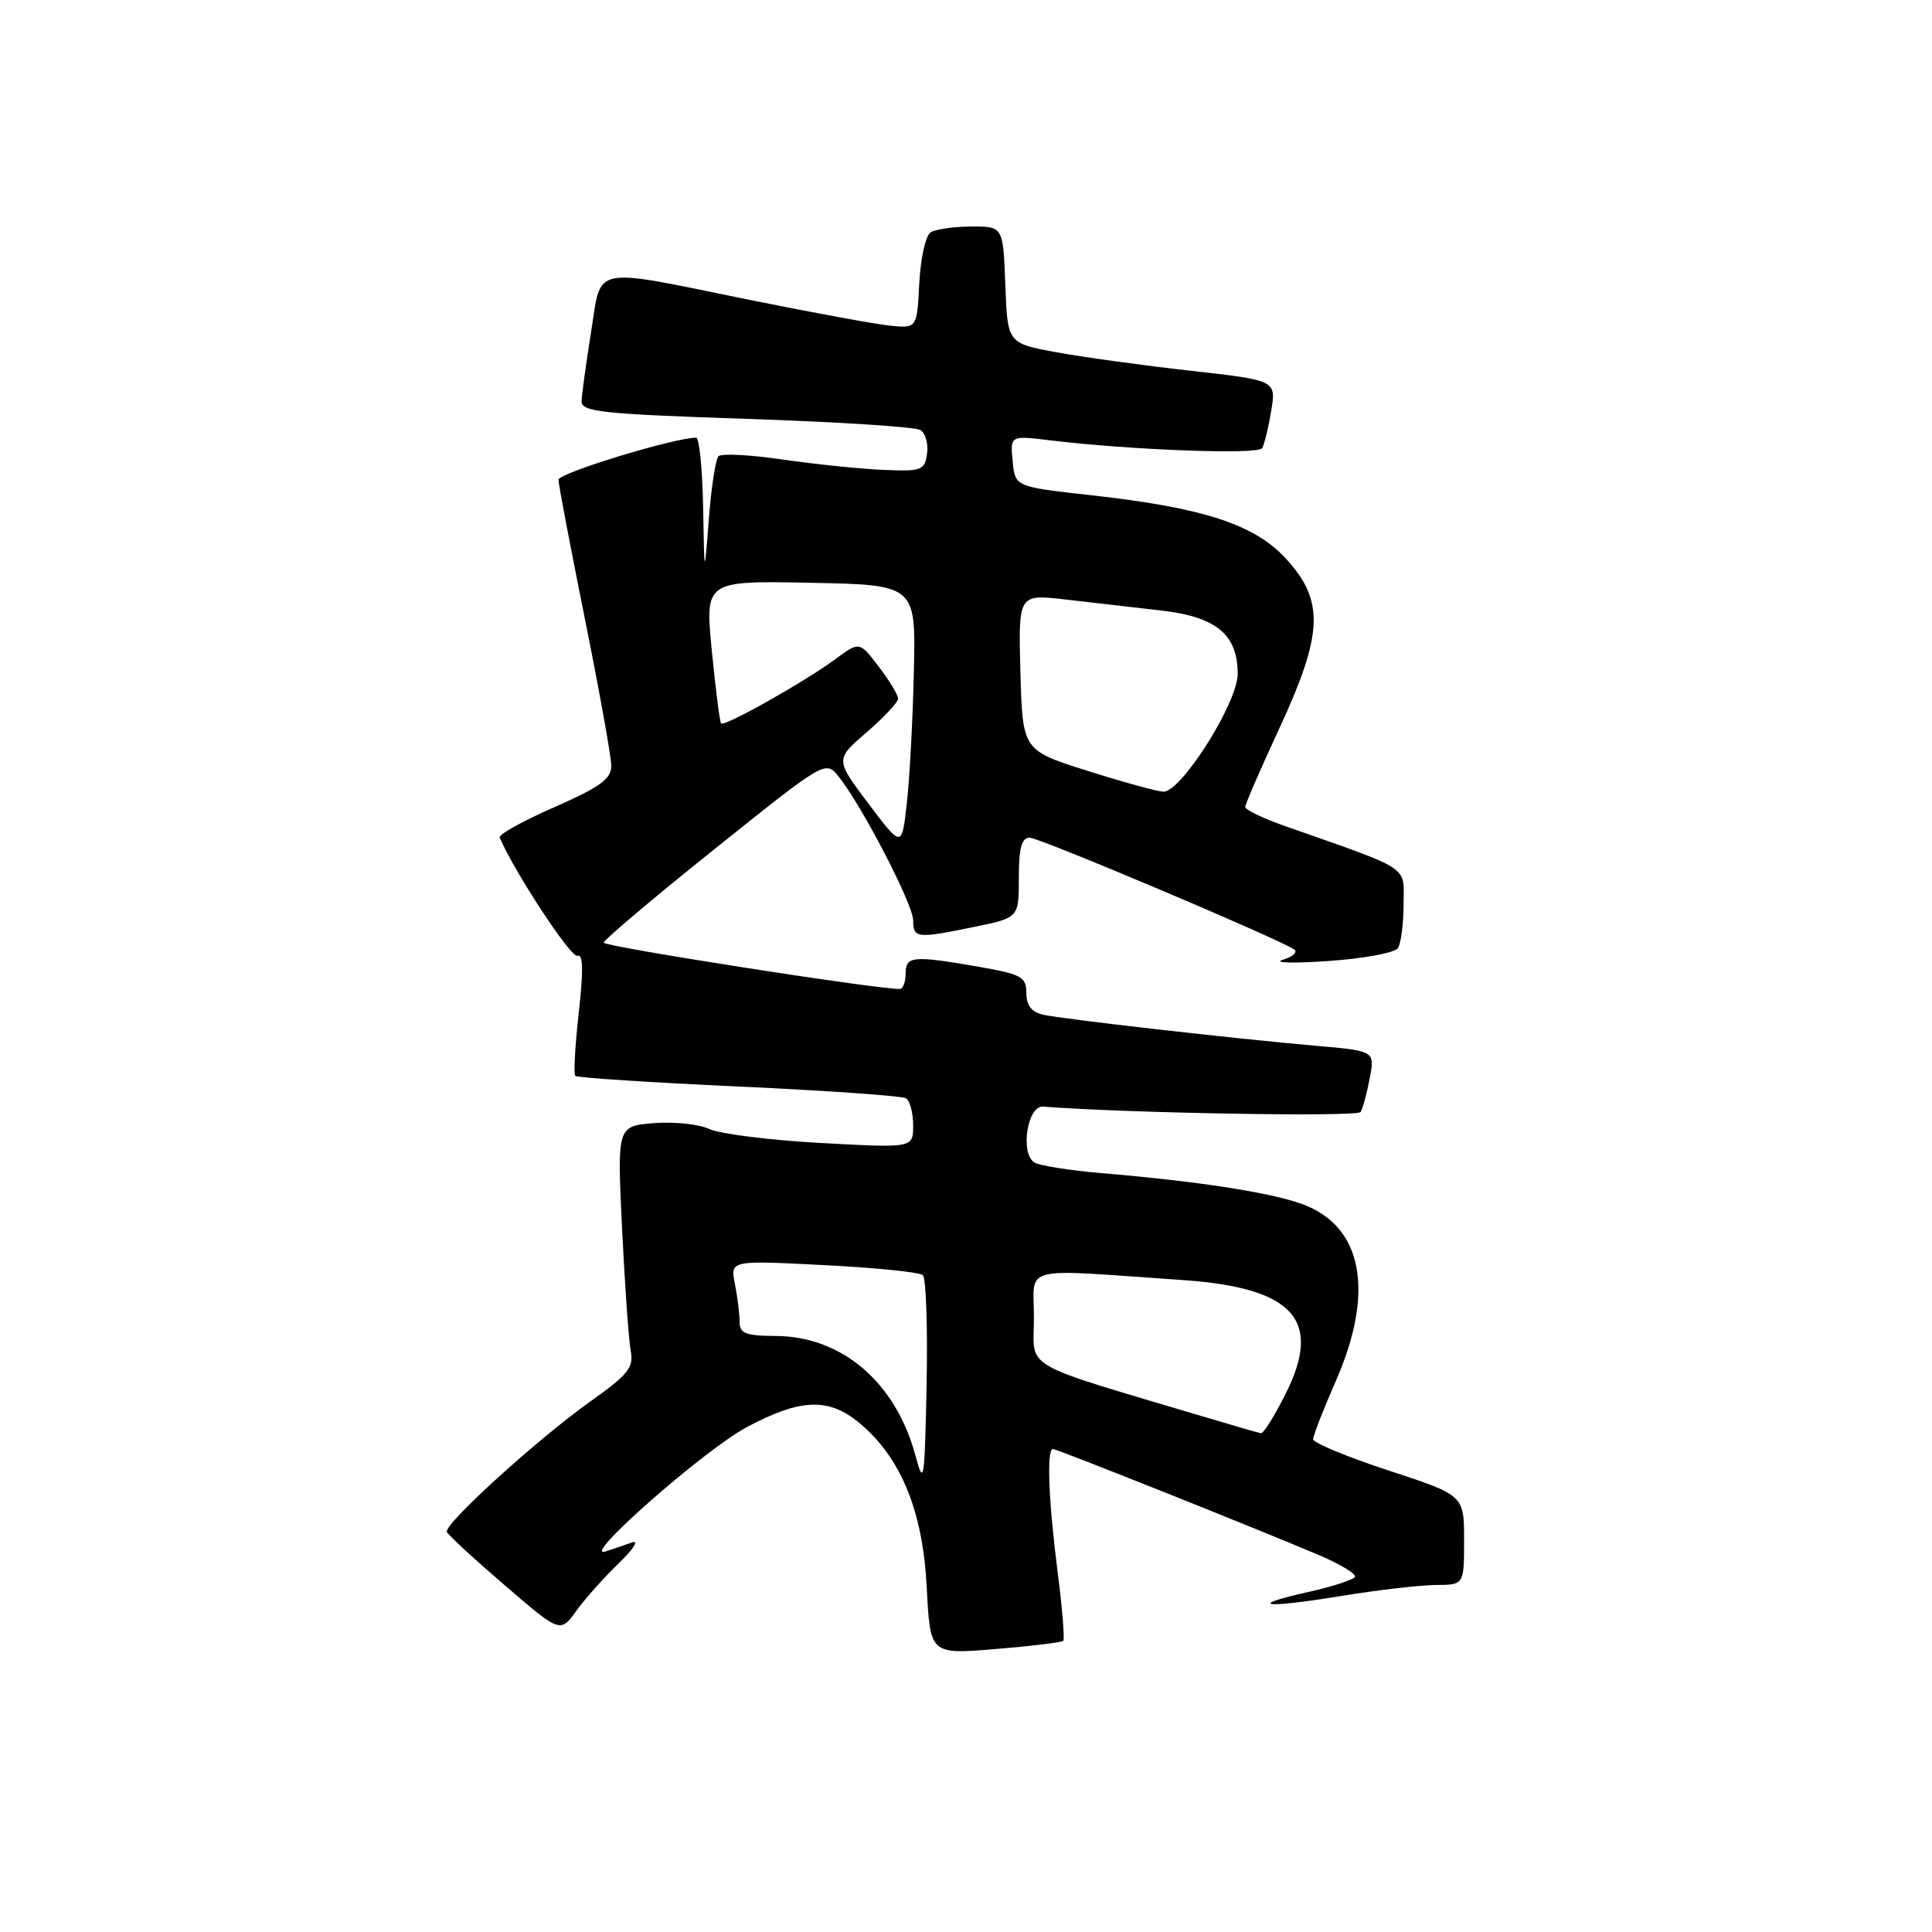 <?xml version="1.0" encoding="UTF-8" standalone="no"?>
<!DOCTYPE svg PUBLIC "-//W3C//DTD SVG 1.1//EN" "http://www.w3.org/Graphics/SVG/1.1/DTD/svg11.dtd" >
<svg xmlns="http://www.w3.org/2000/svg" xmlns:xlink="http://www.w3.org/1999/xlink" version="1.1" viewBox="0 0 256 256">
 <g >
 <path fill="currentColor"
d=" M 140.88 217.43 C 141.10 217.23 140.76 213.08 140.13 208.21 C 138.93 198.80 138.67 192.00 139.52 192.00 C 140.06 192.00 165.84 202.28 174.73 206.04 C 177.61 207.26 179.77 208.57 179.53 208.96 C 179.29 209.34 176.56 210.23 173.47 210.92 C 165.00 212.81 167.44 213.16 177.57 211.50 C 182.48 210.69 188.19 210.03 190.25 210.02 C 194.00 210.00 194.00 210.00 194.00 204.07 C 194.00 198.13 194.00 198.13 184.00 194.85 C 178.50 193.05 174.00 191.18 174.00 190.70 C 174.00 190.23 175.35 186.76 177.00 183.00 C 182.21 171.12 180.56 162.45 172.53 159.54 C 168.30 158.00 158.65 156.51 145.89 155.44 C 141.70 155.08 137.73 154.45 137.07 154.04 C 135.14 152.85 136.13 146.47 138.21 146.63 C 149.37 147.50 179.87 148.02 180.28 147.35 C 180.58 146.88 181.12 144.86 181.50 142.87 C 182.18 139.25 182.18 139.25 174.34 138.57 C 163.58 137.63 140.99 135.06 138.25 134.46 C 136.69 134.11 136.00 133.24 136.00 131.58 C 136.00 129.45 135.36 129.09 129.67 128.10 C 120.94 126.58 120.00 126.67 120.00 129.00 C 120.00 130.10 119.66 131.02 119.25 131.04 C 116.69 131.16 80.00 125.43 80.00 124.91 C 80.00 124.55 86.61 118.97 94.69 112.50 C 109.31 100.79 109.38 100.75 111.10 102.87 C 114.15 106.64 121.00 119.84 121.00 121.95 C 121.00 124.34 121.48 124.39 129.19 122.80 C 135.00 121.60 135.00 121.60 135.00 116.30 C 135.00 112.33 135.37 111.00 136.45 111.00 C 137.72 111.00 168.72 124.09 171.45 125.78 C 172.02 126.13 171.36 126.76 169.99 127.17 C 168.62 127.59 171.32 127.67 176.00 127.34 C 180.68 127.02 184.83 126.25 185.23 125.63 C 185.64 125.01 185.98 122.39 185.98 119.82 C 186.00 114.62 187.22 115.42 170.25 109.45 C 167.36 108.44 165.00 107.30 165.00 106.93 C 165.00 106.55 167.03 101.89 169.50 96.55 C 175.31 84.03 175.51 79.67 170.50 74.14 C 166.31 69.50 159.59 67.29 144.50 65.61 C 134.50 64.50 134.50 64.50 134.18 61.10 C 133.85 57.70 133.85 57.70 139.18 58.35 C 149.87 59.64 166.71 60.27 167.24 59.39 C 167.53 58.90 168.07 56.68 168.44 54.45 C 169.11 50.40 169.11 50.40 157.80 49.13 C 151.59 48.44 143.57 47.33 140.00 46.68 C 133.50 45.49 133.50 45.49 133.21 37.75 C 132.92 30.00 132.92 30.00 128.71 30.02 C 126.39 30.02 123.96 30.37 123.31 30.79 C 122.65 31.21 121.98 34.24 121.81 37.52 C 121.50 43.50 121.50 43.50 118.00 43.16 C 116.08 42.97 107.75 41.44 99.50 39.77 C 78.02 35.40 79.75 35.06 78.32 44.00 C 77.66 48.12 77.10 52.23 77.06 53.13 C 77.01 54.57 79.56 54.85 98.87 55.50 C 110.90 55.90 121.29 56.56 121.96 56.98 C 122.63 57.39 123.02 58.80 122.84 60.11 C 122.52 62.33 122.12 62.48 117.00 62.26 C 113.97 62.13 108.00 61.51 103.71 60.89 C 99.43 60.26 95.60 60.06 95.21 60.45 C 94.82 60.84 94.24 64.61 93.92 68.83 C 93.33 76.50 93.33 76.50 93.17 67.25 C 93.07 62.16 92.66 58.00 92.25 58.00 C 89.40 57.98 74.00 62.68 74.00 63.57 C 74.00 64.17 75.58 72.46 77.50 82.00 C 79.42 91.54 81.00 100.31 81.00 101.49 C 81.00 103.21 79.48 104.31 73.46 106.95 C 69.31 108.77 66.05 110.58 66.21 110.96 C 68.01 115.31 75.65 126.96 76.49 126.64 C 77.27 126.34 77.32 128.50 76.69 134.18 C 76.20 138.55 75.99 142.32 76.23 142.56 C 76.47 142.80 86.21 143.44 97.88 143.97 C 109.55 144.51 119.53 145.21 120.05 145.53 C 120.57 145.85 121.00 147.47 121.00 149.12 C 121.00 152.12 121.00 152.12 108.75 151.45 C 102.01 151.08 95.38 150.25 94.00 149.60 C 92.62 148.96 89.31 148.61 86.64 148.82 C 81.77 149.22 81.77 149.22 82.43 162.86 C 82.80 170.36 83.31 177.64 83.58 179.03 C 83.99 181.19 83.22 182.16 78.28 185.66 C 71.31 190.60 58.80 201.96 59.21 202.98 C 59.37 203.39 62.82 206.57 66.87 210.05 C 74.24 216.39 74.24 216.39 76.37 213.44 C 77.54 211.82 80.07 208.98 82.00 207.13 C 83.92 205.28 84.71 204.04 83.75 204.38 C 82.79 204.72 81.21 205.26 80.25 205.57 C 76.71 206.73 93.33 192.10 98.96 189.10 C 106.13 185.28 109.85 185.16 113.97 188.63 C 119.42 193.22 122.29 200.28 122.80 210.36 C 123.25 219.22 123.25 219.22 131.88 218.51 C 136.62 218.12 140.67 217.63 140.88 217.43 Z  M 121.32 192.93 C 118.72 183.19 111.56 177.05 102.75 177.02 C 98.78 177.00 98.00 176.69 98.00 175.12 C 98.00 174.09 97.72 171.84 97.38 170.13 C 96.75 167.00 96.75 167.00 109.13 167.63 C 115.93 167.97 121.85 168.57 122.28 168.96 C 122.71 169.34 122.93 175.89 122.78 183.51 C 122.52 196.26 122.41 197.00 121.32 192.93 Z  M 160.00 187.87 C 134.72 180.32 137.00 181.63 137.00 174.64 C 137.00 167.55 134.81 168.11 156.66 169.61 C 171.44 170.62 175.30 174.90 170.32 184.75 C 168.87 187.64 167.41 189.96 167.09 189.91 C 166.76 189.86 163.57 188.94 160.00 187.87 Z  M 115.08 106.49 C 110.66 100.63 110.66 100.63 114.83 97.04 C 117.12 95.06 119.00 93.05 119.00 92.57 C 119.00 92.08 117.85 90.18 116.44 88.34 C 113.89 84.98 113.89 84.98 110.69 87.34 C 106.63 90.34 95.99 96.33 95.55 95.86 C 95.37 95.66 94.82 91.33 94.32 86.22 C 93.42 76.95 93.42 76.95 107.39 77.22 C 121.36 77.50 121.36 77.50 121.09 89.00 C 120.95 95.33 120.53 103.17 120.16 106.43 C 119.50 112.36 119.50 112.36 115.08 106.49 Z  M 144.00 102.11 C 135.50 99.41 135.50 99.41 135.21 89.06 C 134.93 78.71 134.93 78.71 141.21 79.44 C 144.67 79.84 150.38 80.50 153.89 80.90 C 161.17 81.73 164.00 84.09 164.00 89.29 C 164.00 93.13 156.47 105.04 154.13 104.90 C 153.23 104.85 148.68 103.59 144.00 102.11 Z "/>
</g>
</svg>